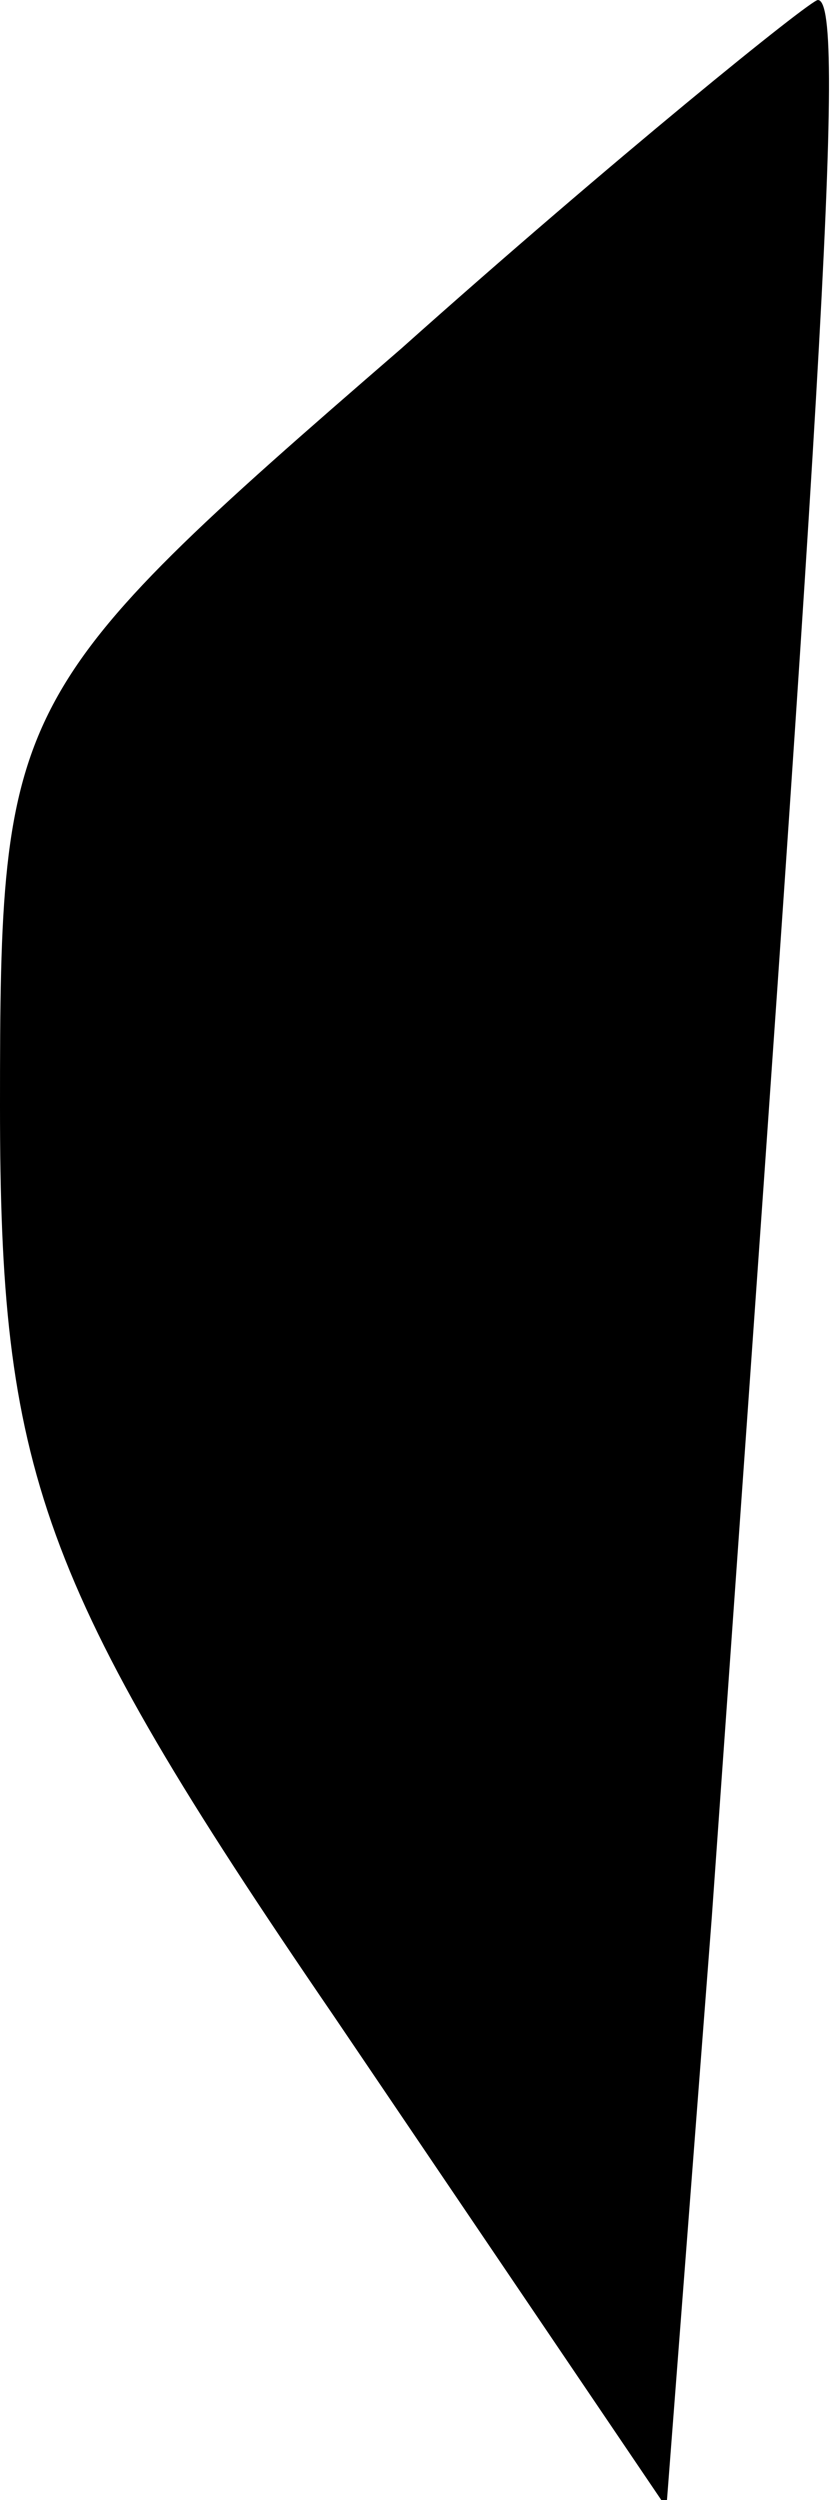 <?xml version="1.0" standalone="no"?>
<!DOCTYPE svg PUBLIC "-//W3C//DTD SVG 20010904//EN"
 "http://www.w3.org/TR/2001/REC-SVG-20010904/DTD/svg10.dtd">
<svg version="1.0" xmlns="http://www.w3.org/2000/svg"
 width="11pt" height="33pt" viewBox="0 0 11 33"
 preserveAspectRatio="xMidYMid meet">
<g transform="translate(0,33) scale(0.1,-0.1)"
fill="#000000" stroke="none">
<path fill="#000000" stroke="none" d="M53 284 c-52 -45 -53 -47 -53 -100 0
-48 5 -63 44 -120 l44 -65 6 78 c14 197 18 253 14 253 -1 0 -27 -21 -55 -46z"/>
</g>
</svg>
